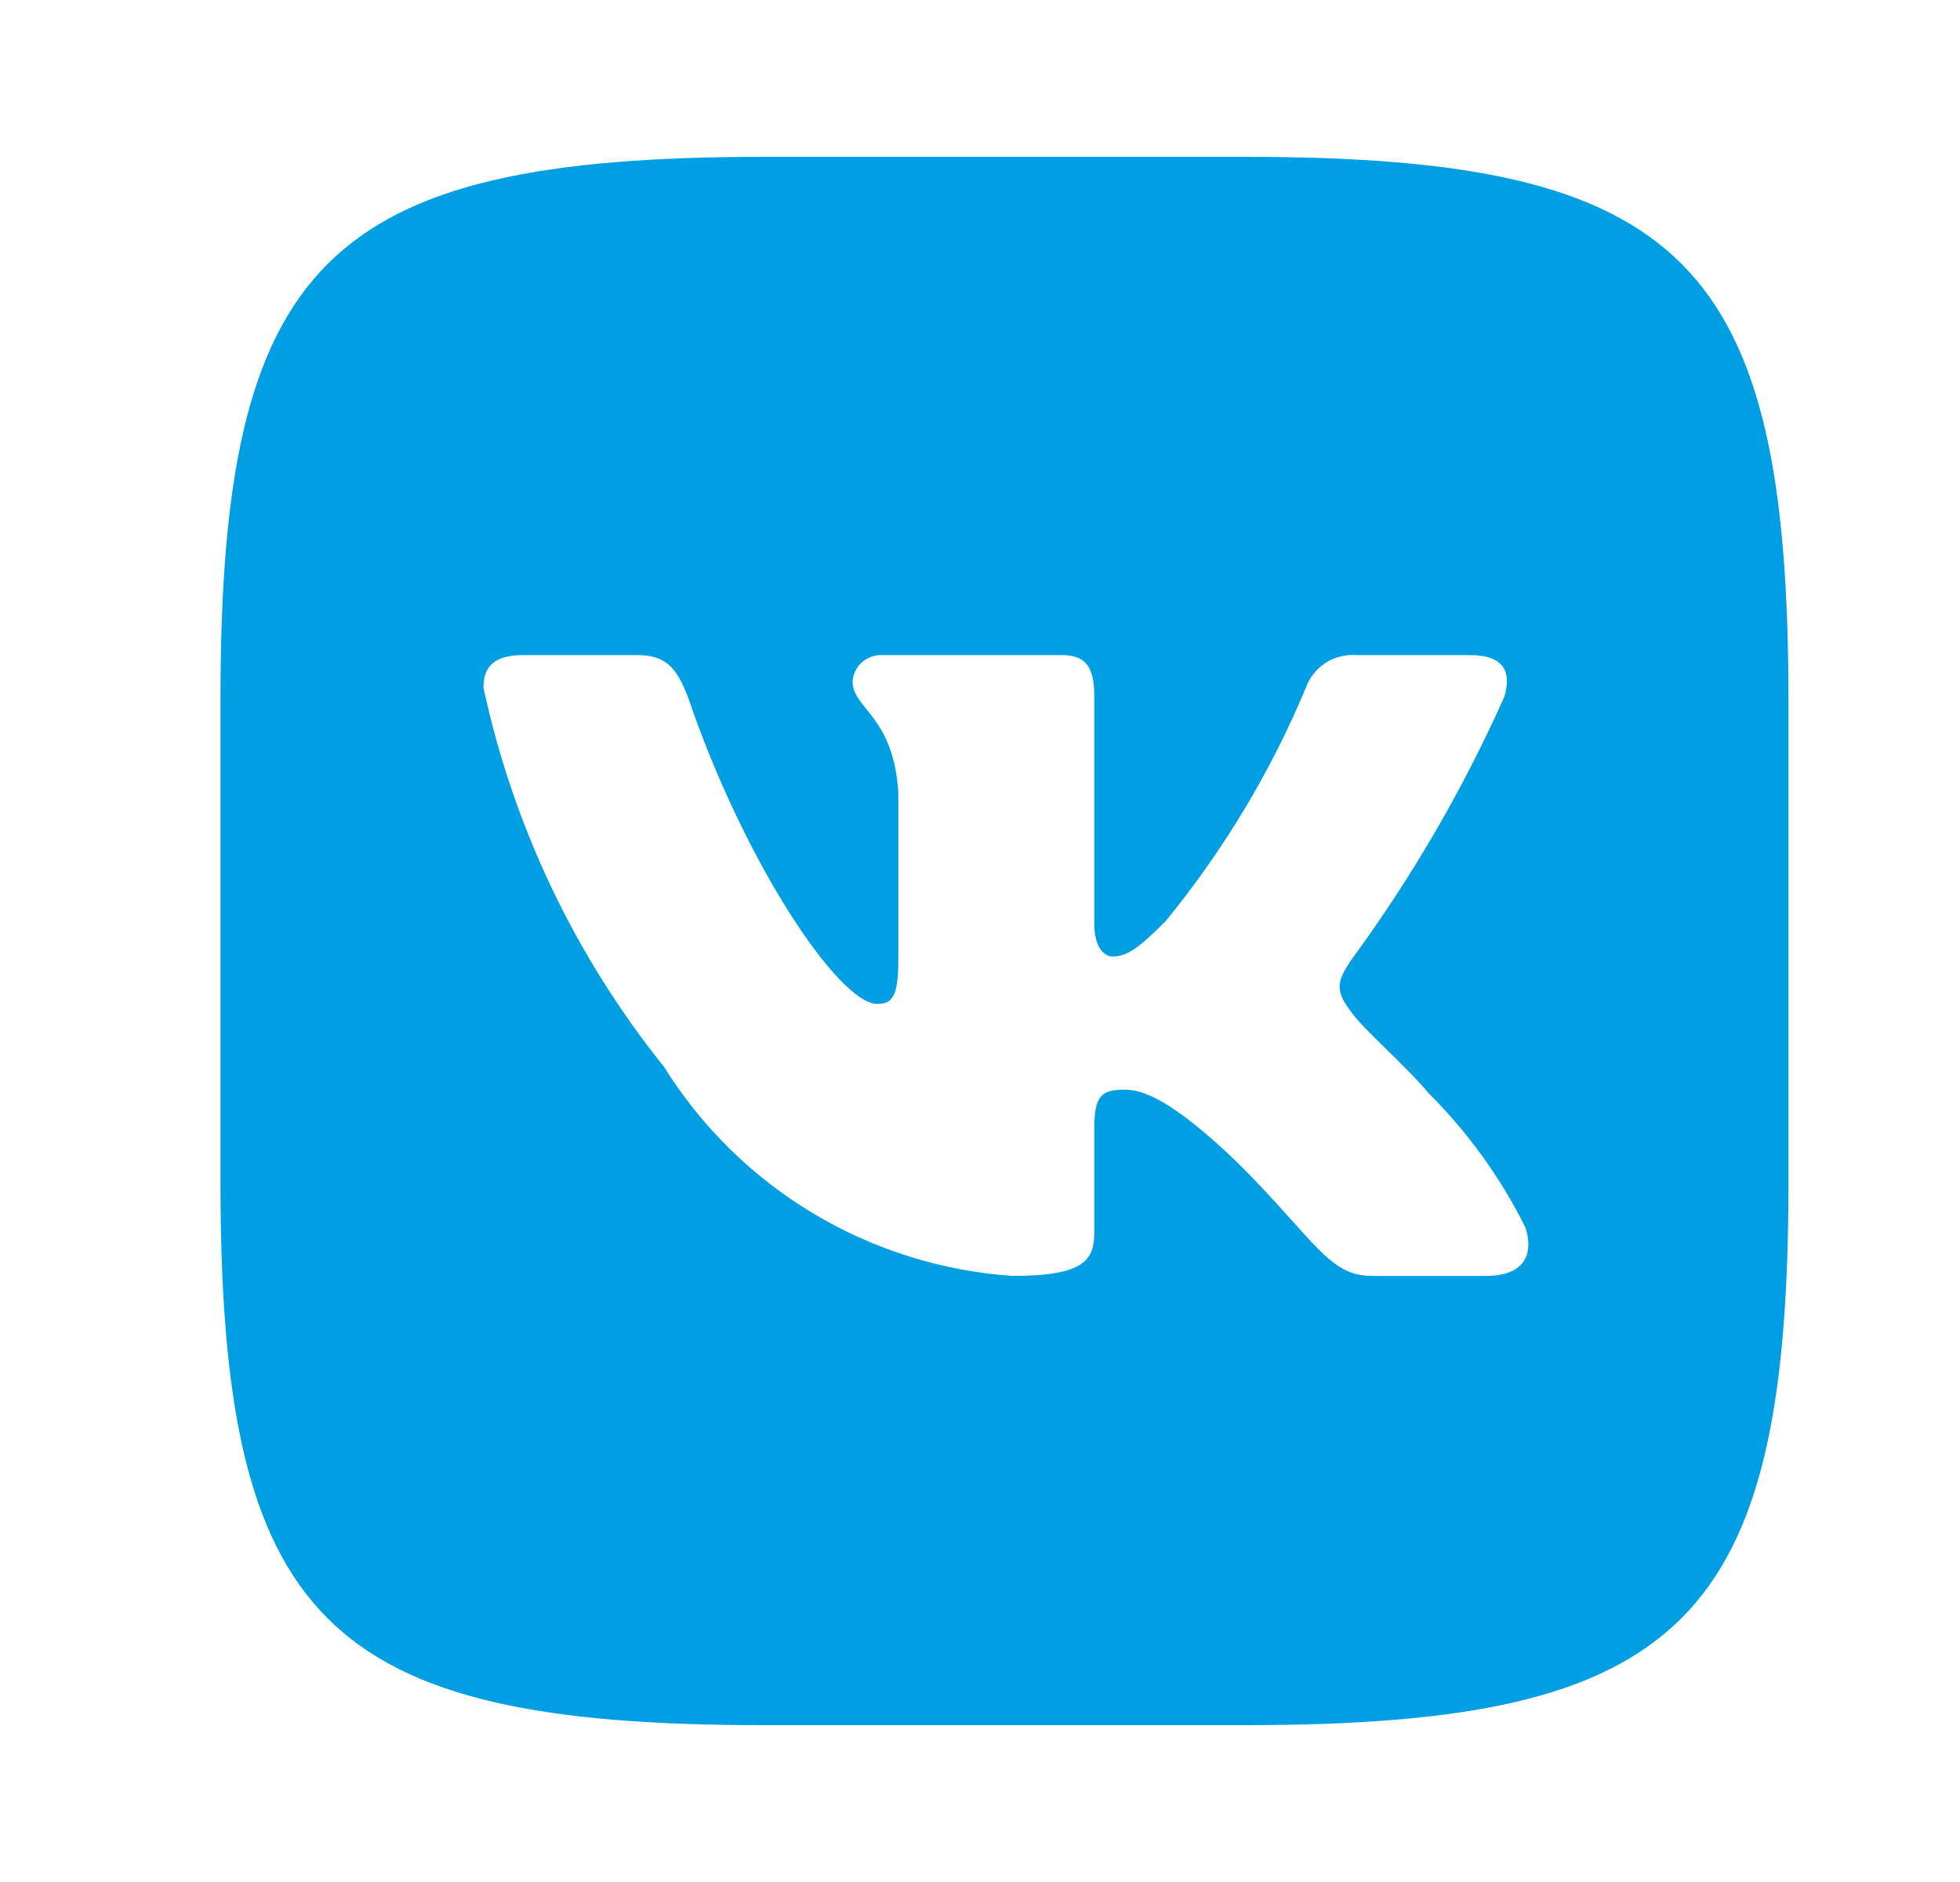 <svg width="25" height="24" viewBox="0 0 25 24" fill="none" xmlns="http://www.w3.org/2000/svg">
<path d="M15.885 2H9.75C4.146 2 2.812 3.333 2.812 8.927V15.062C2.812 20.667 4.135 22 9.74 22H15.875C21.479 22 22.812 20.677 22.812 15.073V8.938C22.812 3.333 21.49 2 15.885 2ZM18.958 16.271H17.5C16.948 16.271 16.781 15.823 15.792 14.833C14.927 14 14.562 13.896 14.344 13.896C14.042 13.896 13.958 13.979 13.958 14.396V15.708C13.958 16.062 13.844 16.271 12.917 16.271C12.017 16.21 11.145 15.937 10.371 15.473C9.598 15.01 8.946 14.369 8.469 13.604C7.336 12.194 6.548 10.539 6.167 8.771C6.167 8.552 6.25 8.354 6.667 8.354H8.125C8.5 8.354 8.635 8.521 8.781 8.906C9.49 10.99 10.698 12.802 11.188 12.802C11.375 12.802 11.458 12.719 11.458 12.25V10.104C11.396 9.125 10.875 9.042 10.875 8.688C10.882 8.594 10.925 8.507 10.995 8.445C11.065 8.383 11.156 8.35 11.25 8.354H13.542C13.854 8.354 13.958 8.51 13.958 8.885V11.781C13.958 12.094 14.094 12.198 14.188 12.198C14.375 12.198 14.521 12.094 14.865 11.75C15.603 10.849 16.207 9.846 16.656 8.771C16.702 8.641 16.789 8.531 16.904 8.456C17.019 8.38 17.155 8.345 17.292 8.354H18.75C19.188 8.354 19.281 8.573 19.188 8.885C18.657 10.074 18 11.202 17.229 12.25C17.073 12.49 17.01 12.615 17.229 12.896C17.375 13.115 17.885 13.542 18.229 13.948C18.729 14.447 19.144 15.024 19.458 15.656C19.583 16.062 19.375 16.271 18.958 16.271V16.271Z" fill="#009FE4"/>
</svg>
